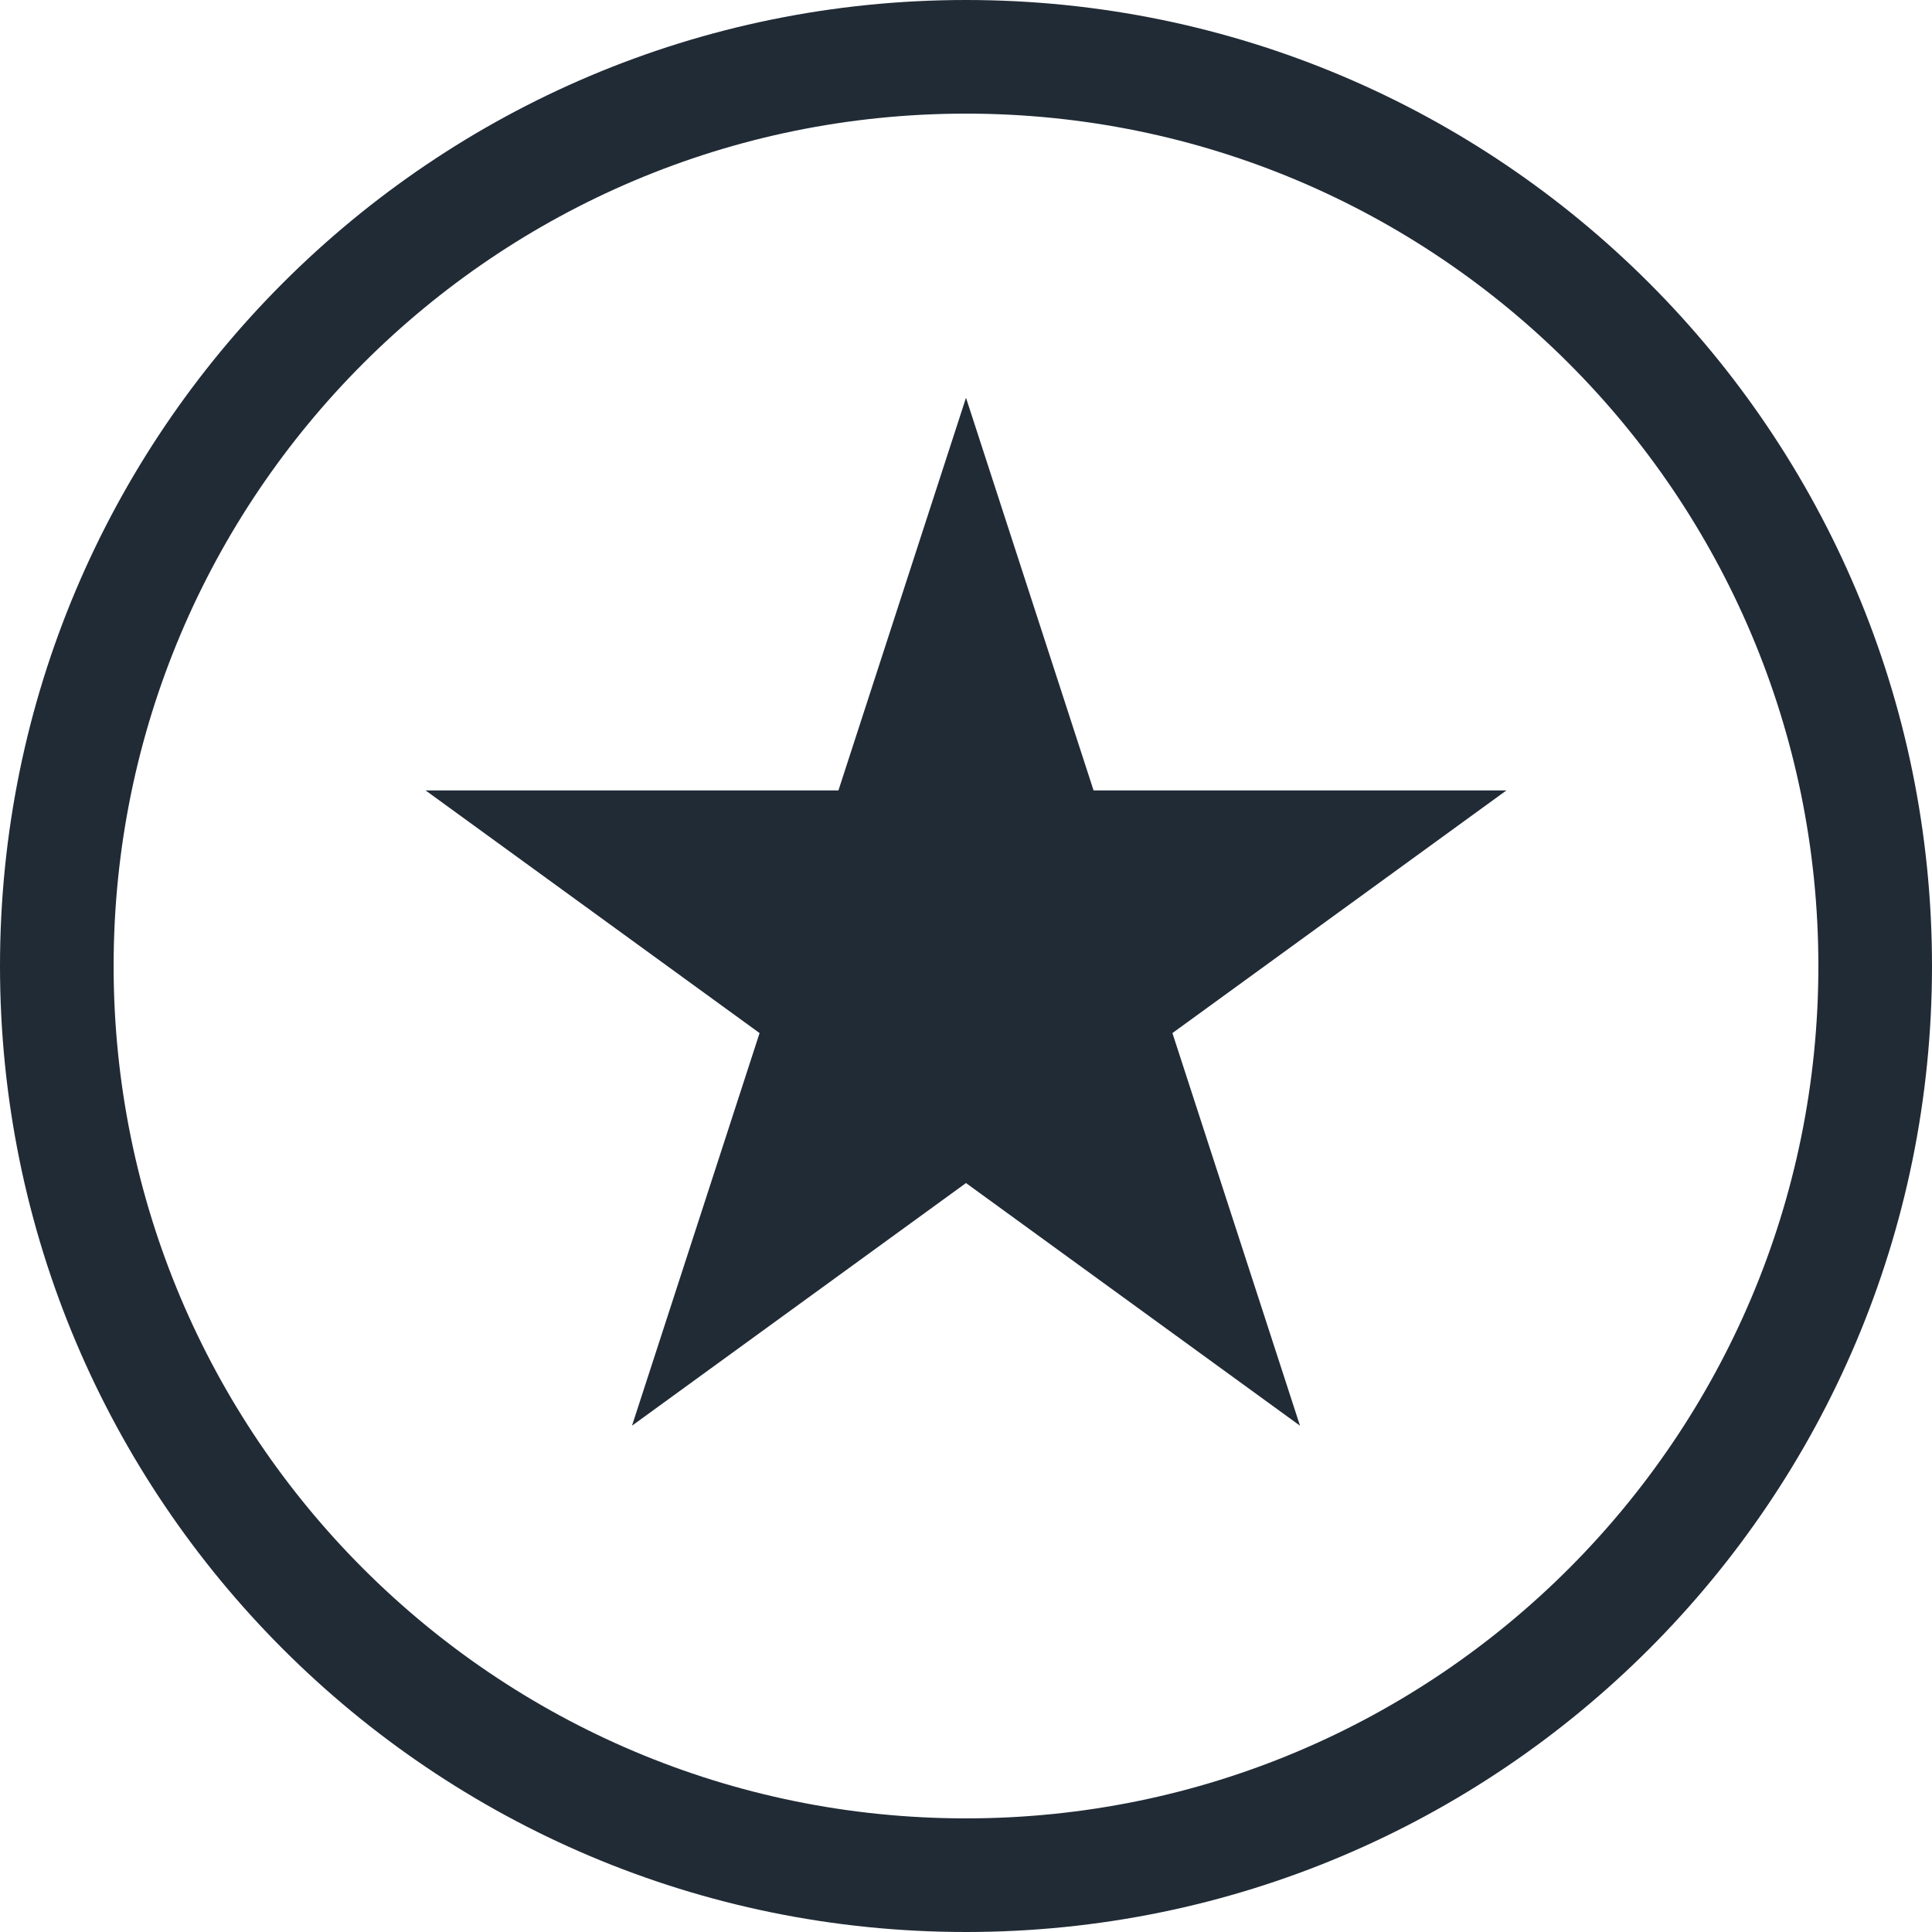 <svg width="32" height="32" viewBox="0 0 32 32" fill="none" xmlns="http://www.w3.org/2000/svg">
<path fill-rule="evenodd" clip-rule="evenodd" d="M30.118 16C30.118 23.797 23.797 30.118 16 30.118C8.203 30.118 1.882 23.797 1.882 16C1.882 8.203 8.203 1.882 16 1.882C23.797 1.882 30.118 8.203 30.118 16ZM32 16C32 24.837 24.836 32 16 32C7.164 32 0 24.837 0 16C0 7.163 7.164 0 16 0C24.836 0 32 7.163 32 16ZM18.113 13.092L16 6.588L13.887 13.092H7.049L12.581 17.111L10.468 23.614L16 19.595L21.532 23.614L19.419 17.111L24.951 13.092H18.113Z" fill="#212B36"/>
</svg>
